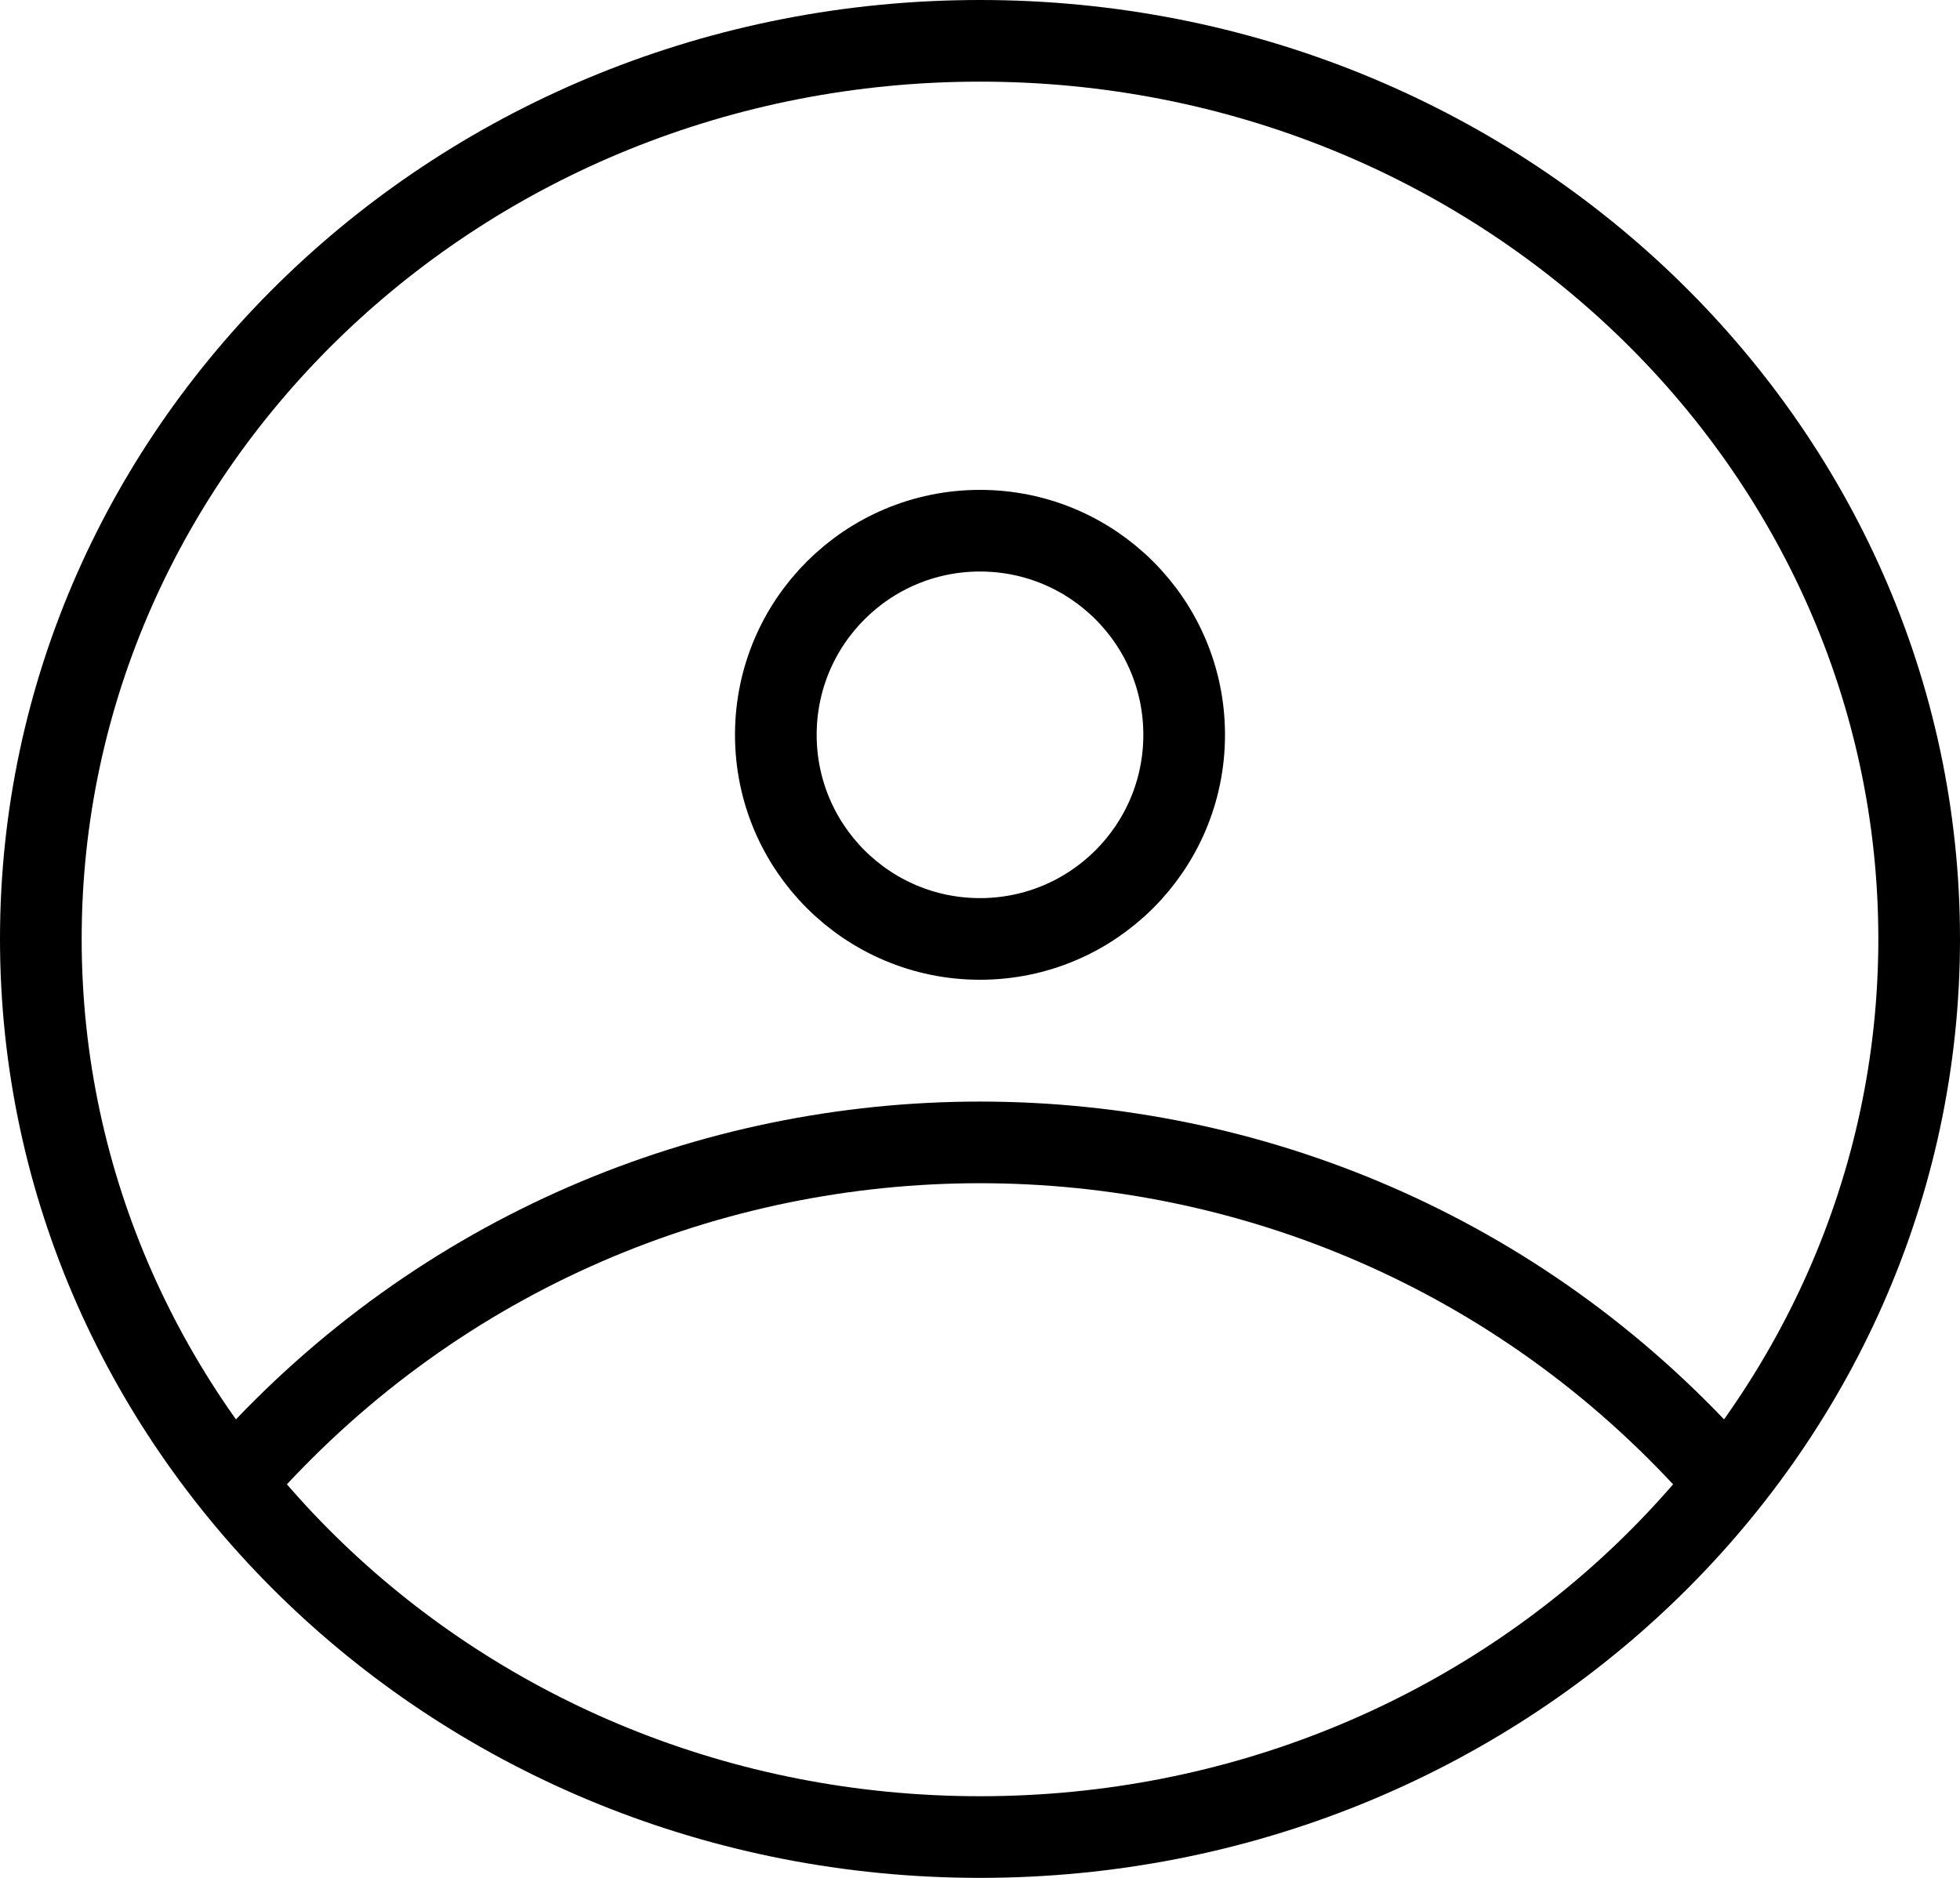 <svg width="24" height="23" viewBox="0 0 24 23" fill="none" xmlns="http://www.w3.org/2000/svg">
<path d="M23.5 11.5C23.5 17.555 18.372 22.5 12 22.5C5.628 22.5 0.5 17.555 0.5 11.5C0.5 5.445 5.628 0.5 12 0.5C18.372 0.5 23.5 5.445 23.5 11.5Z" stroke="black"/>
<path d="M3 18V18C7.81 12.656 16.19 12.656 21 18V18" stroke="black"/>
<circle cx="12" cy="9" r="2.5" stroke="black"/>
</svg>
